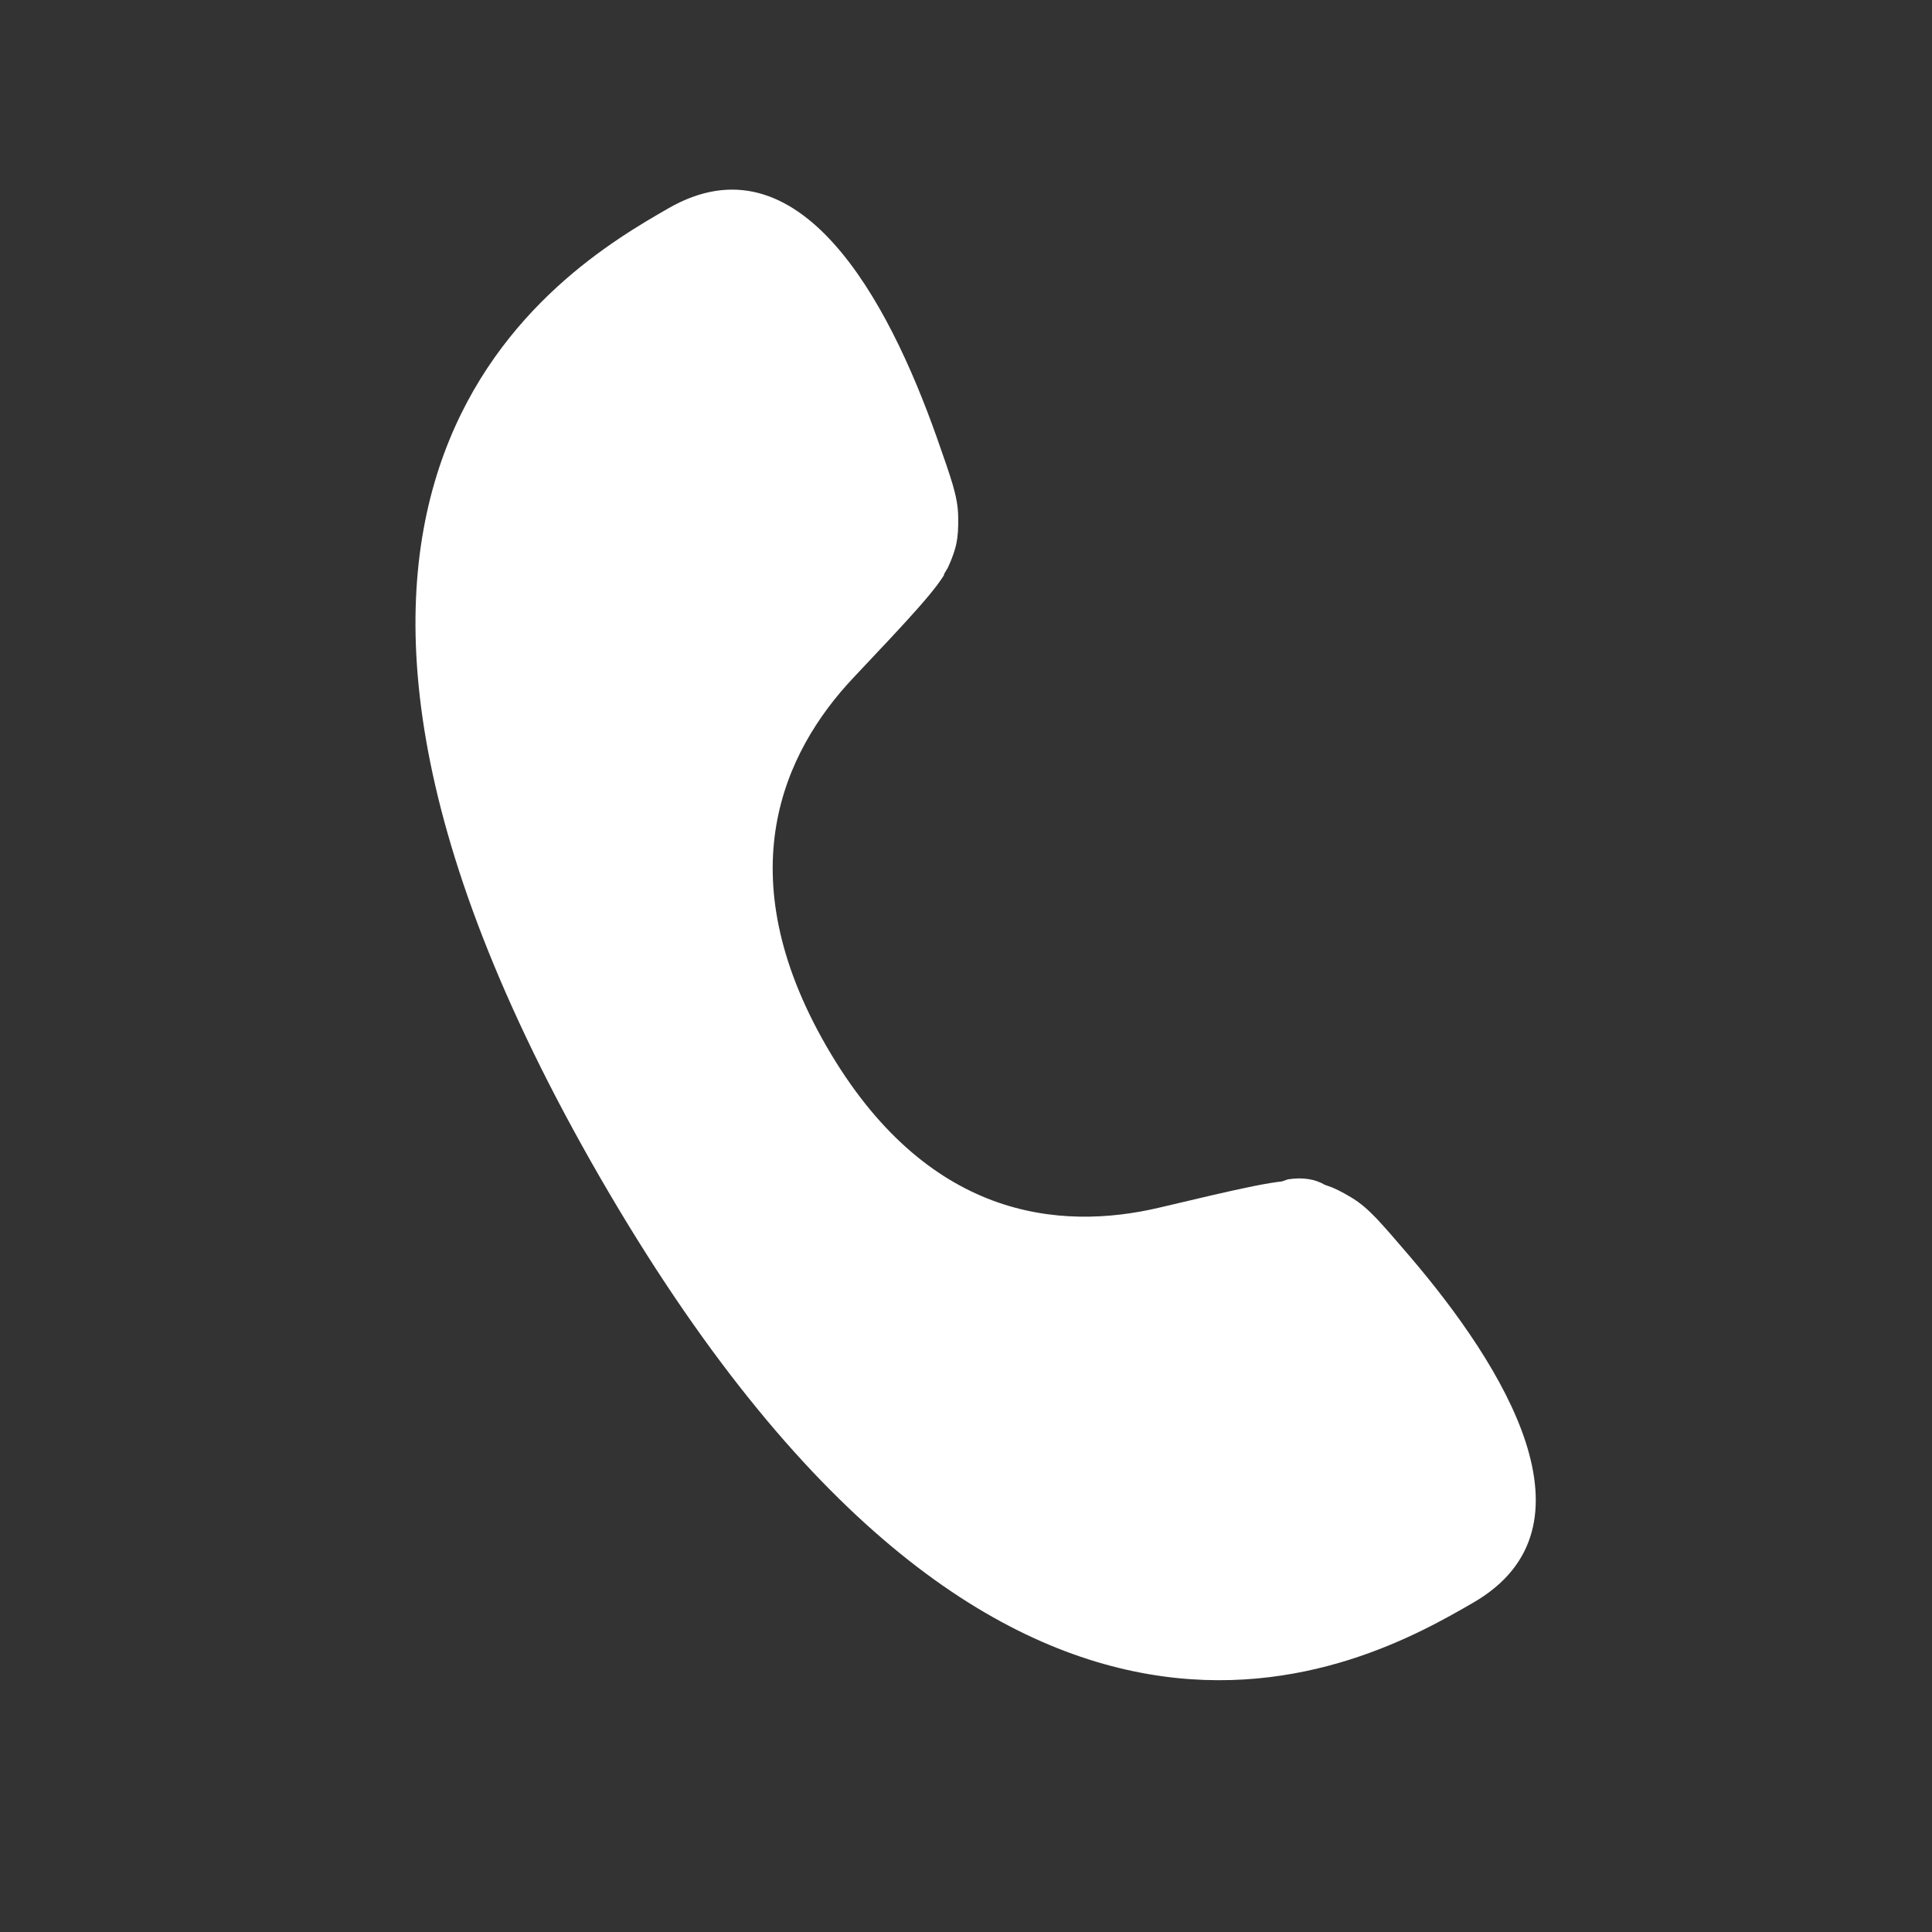 <svg width="24" height="24" viewBox="0 0 24 24" fill="none" xmlns="http://www.w3.org/2000/svg">
<rect x="0" y="0" width="24" height="24" fill="#333333" stroke="none"/>
<path d="M9.423 2.398C9.082 2.309 8.708 2.354 8.299 2.59C7.65 2.964 6.188 3.808 5.514 5.641C4.84 7.473 4.953 10.294 7.453 14.625C9.954 18.956 12.34 20.464 14.264 20.796C16.188 21.129 17.65 20.285 18.299 19.91C18.708 19.674 18.934 19.372 19.027 19.032C19.12 18.692 19.08 18.311 18.953 17.916C18.698 17.128 18.094 16.287 17.513 15.607C17.324 15.385 17.195 15.238 17.101 15.138C17.001 15.034 16.905 14.945 16.779 14.871C16.663 14.802 16.575 14.757 16.483 14.727C16.475 14.724 16.467 14.722 16.459 14.719C16.34 14.649 16.19 14.621 16 14.65C15.976 14.659 15.951 14.667 15.925 14.676C15.843 14.685 15.728 14.703 15.565 14.736C15.283 14.793 14.906 14.882 14.404 15.001C13.782 15.148 13.057 15.183 12.333 14.914C11.609 14.644 10.886 14.07 10.268 13C9.65 11.93 9.514 11.016 9.643 10.254C9.772 9.493 10.164 8.882 10.603 8.417C10.957 8.042 11.223 7.76 11.413 7.544C11.616 7.314 11.694 7.199 11.729 7.141L11.724 7.138C11.739 7.114 11.753 7.089 11.767 7.064L11.769 7.065C11.778 7.045 11.786 7.026 11.794 7.008C11.806 6.981 11.818 6.953 11.828 6.925C11.851 6.865 11.868 6.81 11.88 6.754C11.9 6.659 11.905 6.561 11.903 6.425C11.902 6.279 11.873 6.152 11.833 6.014C11.794 5.882 11.73 5.696 11.633 5.422C11.334 4.579 10.908 3.635 10.352 3.02C10.075 2.713 9.765 2.488 9.423 2.398Z" fill="white"/>
</svg>
